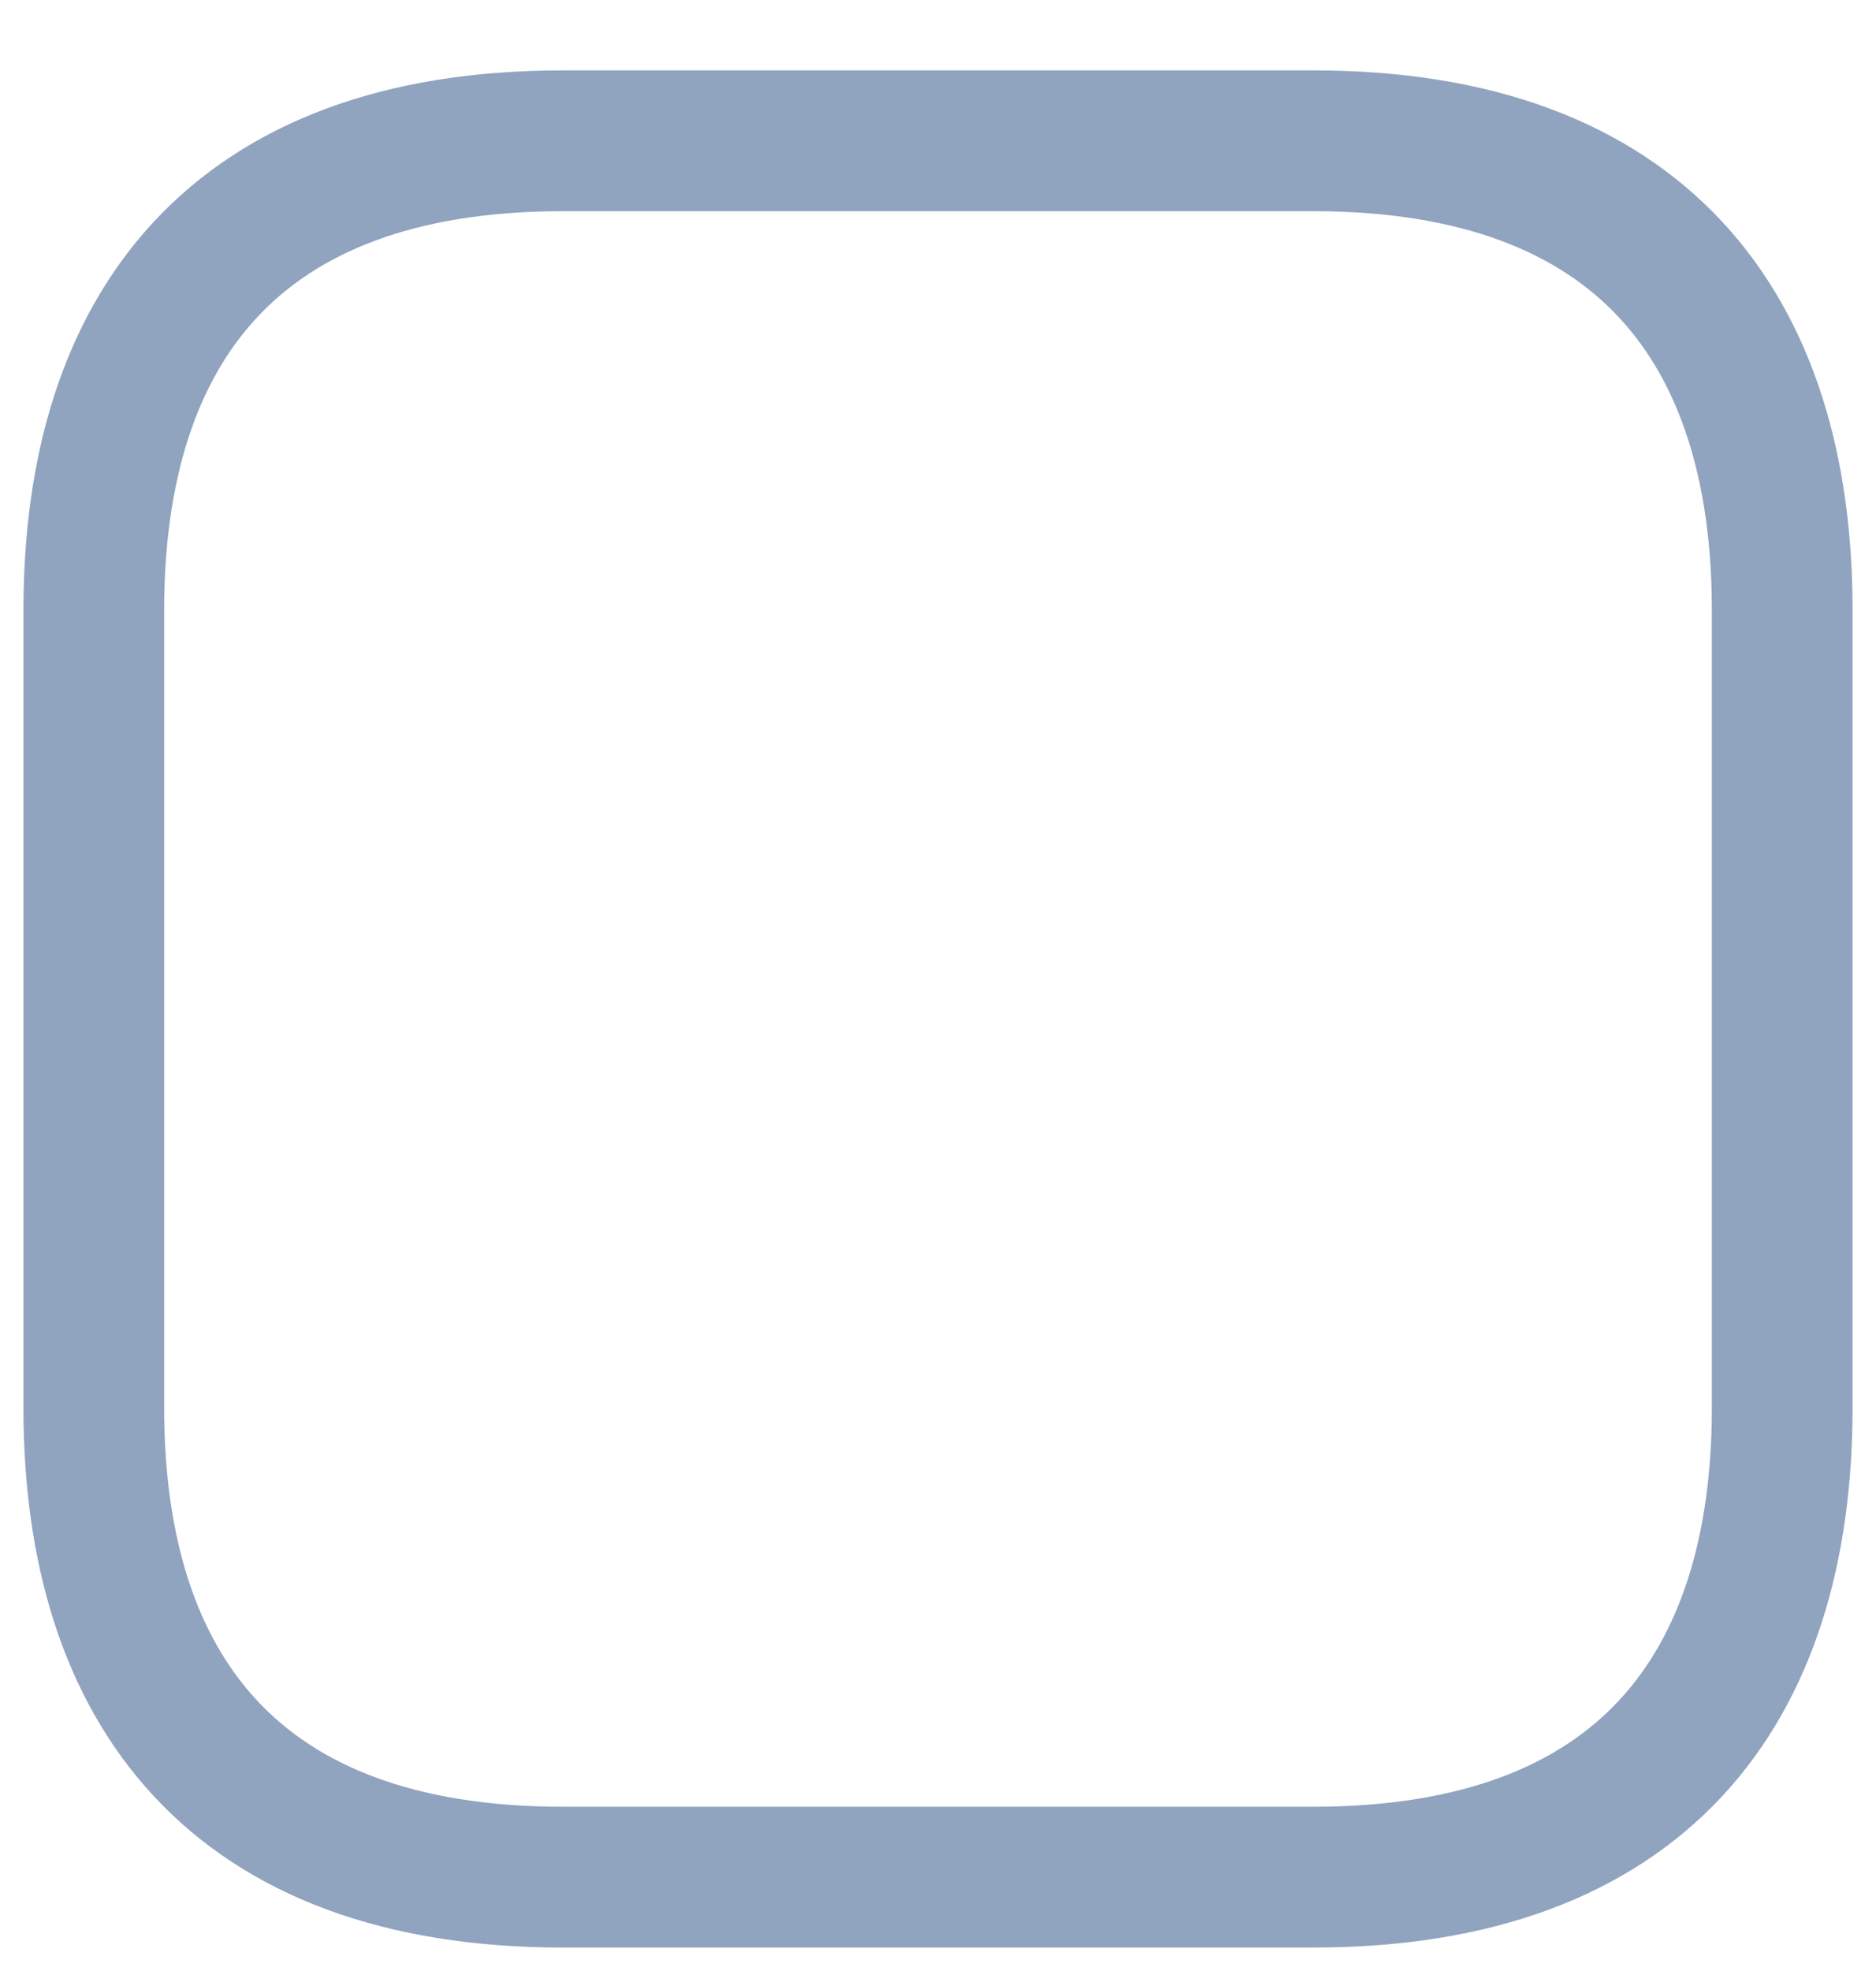 <svg width="20" height="21" viewBox="0 0 20 21" fill="none" xmlns="http://www.w3.org/2000/svg">
<path d="M19 6.5V15C19 18 17.5 20 14 20H6C2.5 20 1 18 1 15V6.5C1 3.5 2.5 1.5 6 1.5H14C17.5 1.5 19 3.5 19 6.5Z" stroke="#90A3BF" stroke-width="1.5" stroke-miterlimit="10" stroke-linecap="round" stroke-linejoin="round"/>
</svg>
